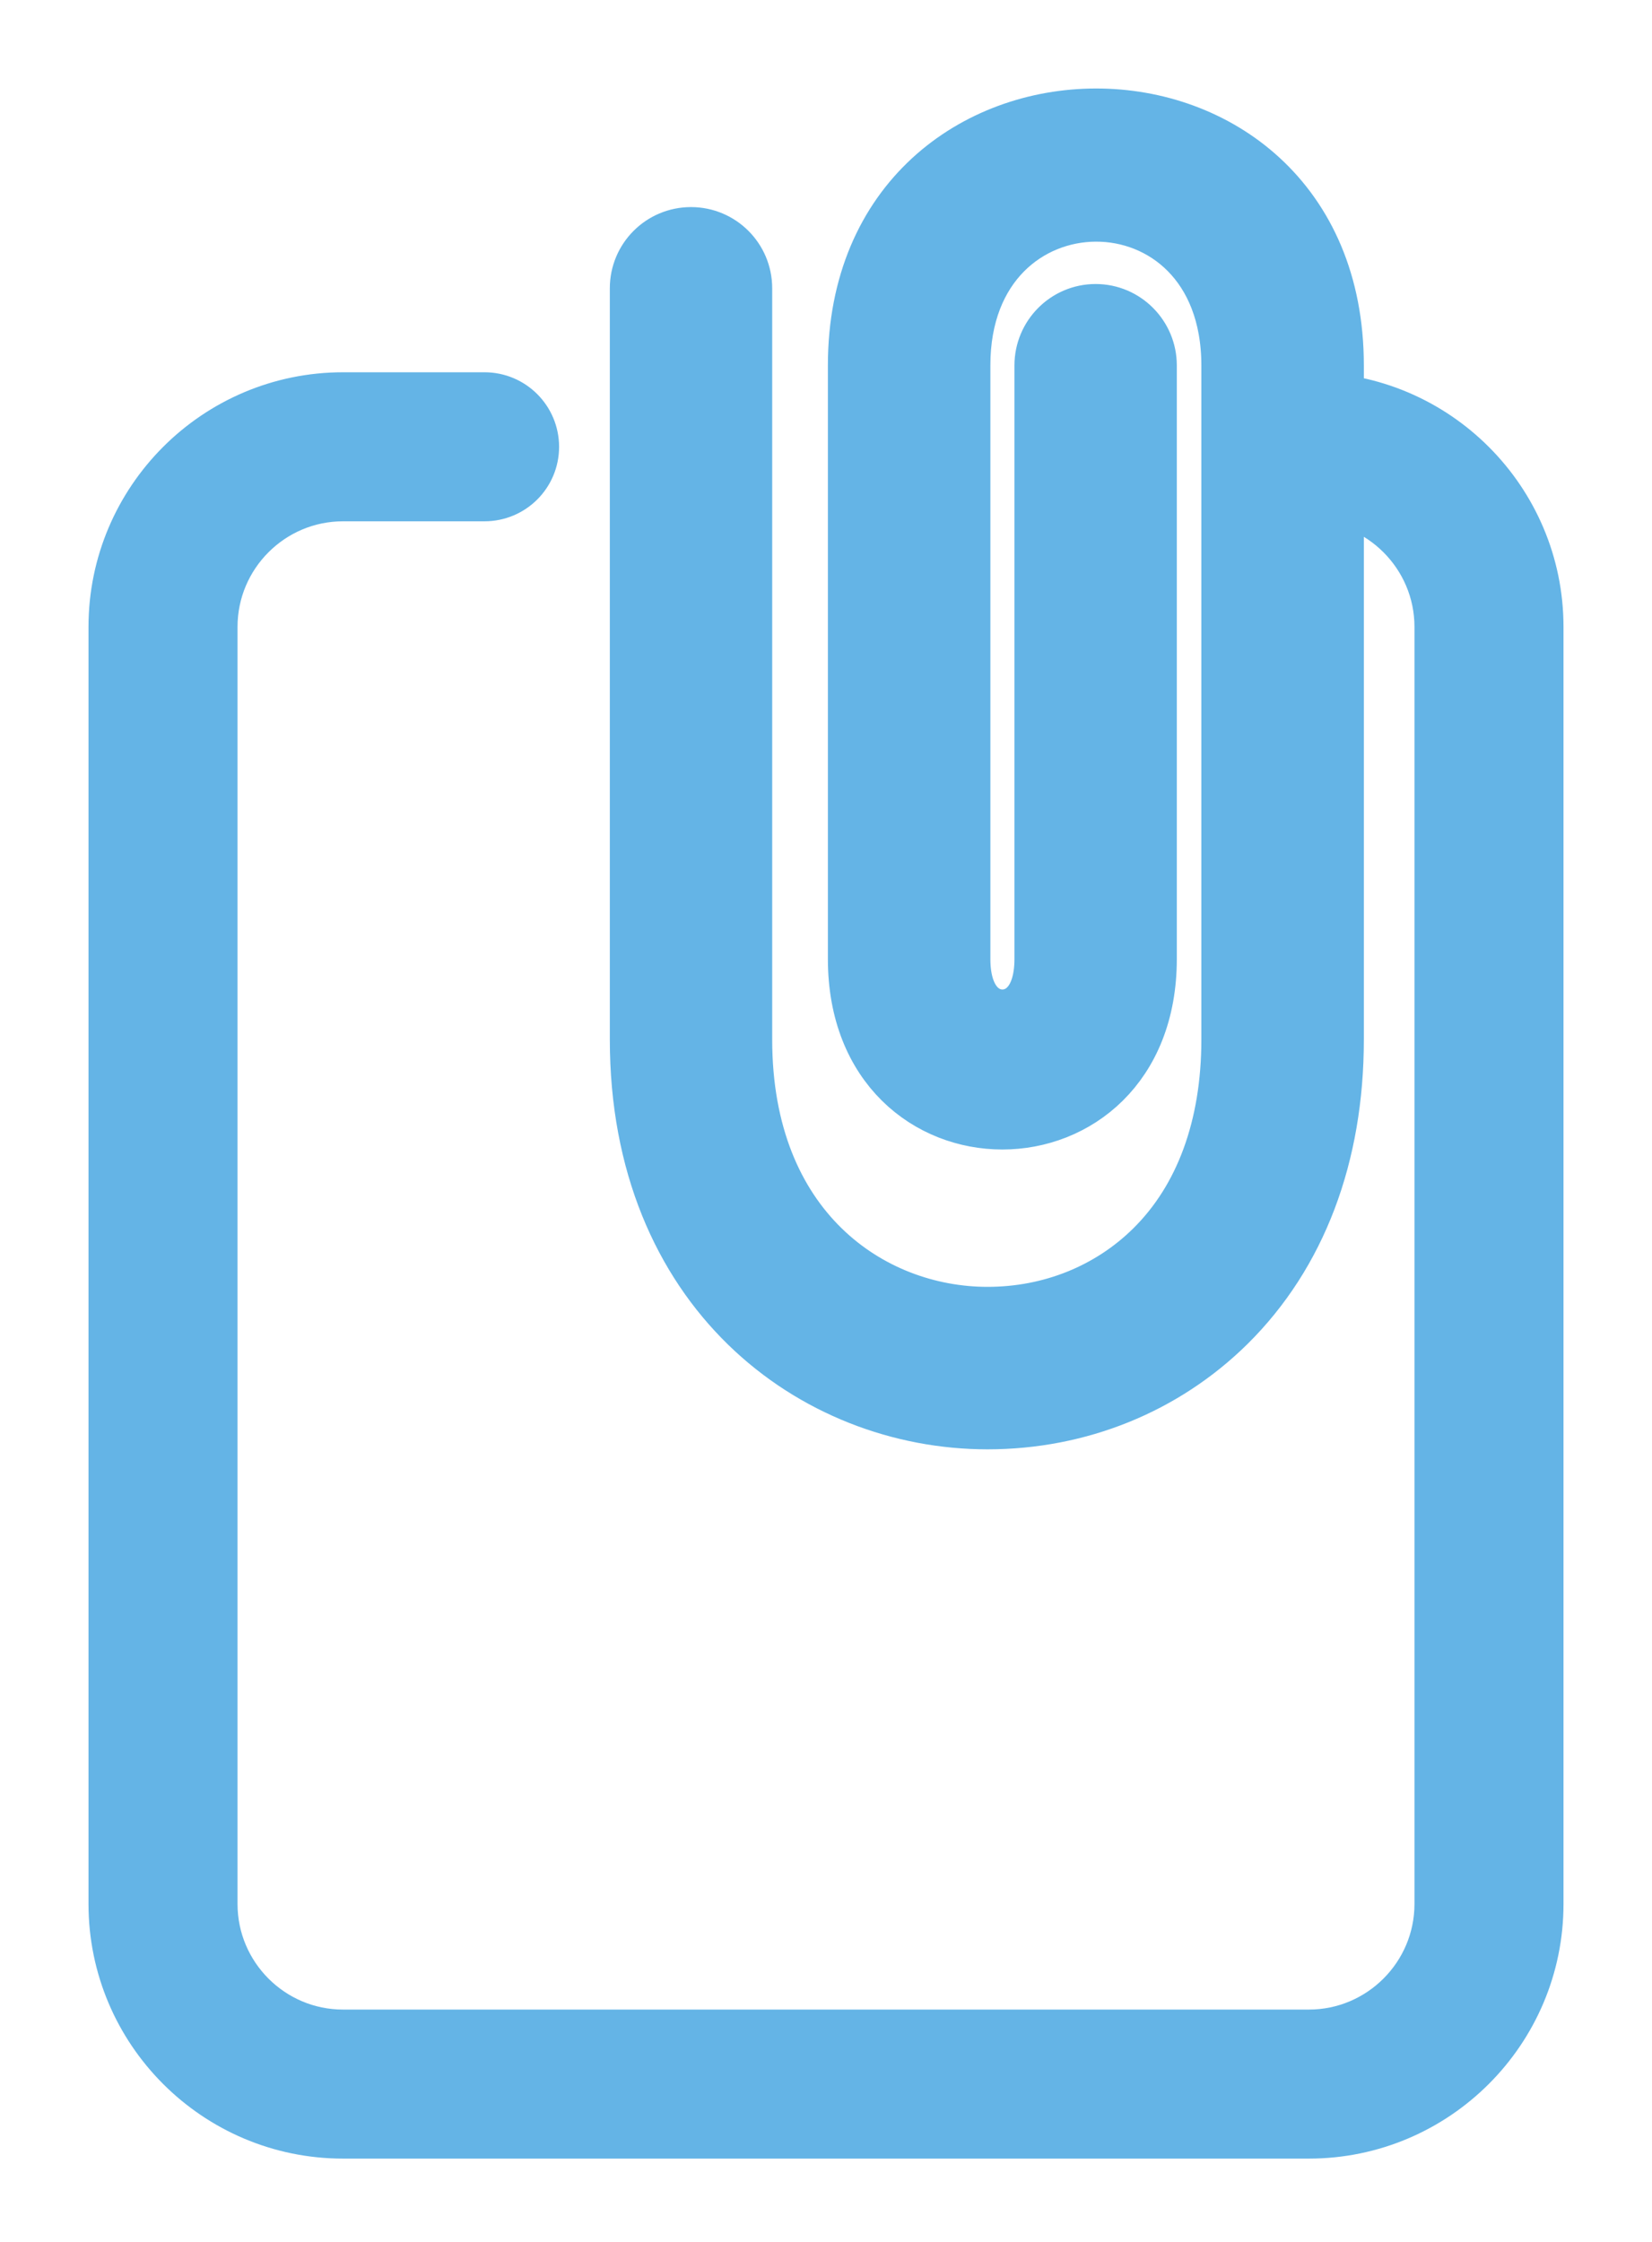 <?xml version="1.0" encoding="UTF-8"?>
<svg width="14px" height="19px" viewBox="0 0 14 19" version="1.1" xmlns="http://www.w3.org/2000/svg" xmlns:xlink="http://www.w3.org/1999/xlink">
    <title>Group 9</title>
    <g id="一斉配信" stroke="none" stroke-width="1" fill="none" fill-rule="evenodd">
        <g id="PH-FUM-B-1-04.メッセージ・コンテンツ設定画面＜メッセージ追加時＞" transform="translate(-638, -388)">
            <g id="Group-9" transform="translate(639, 389)">
                <path d="M10.092,17.044 L1.907,17.044 C0.855,17.044 0,16.188 0,15.136 L0,4.313 C0,3.261 0.855,2.405 1.907,2.405 L3.106,2.405 C3.317,2.405 3.488,2.576 3.488,2.787 C3.488,2.998 3.317,3.168 3.106,3.168 L1.907,3.168 C1.276,3.168 0.763,3.682 0.763,4.313 L0.763,15.136 C0.763,15.767 1.276,16.281 1.907,16.281 L10.092,16.281 C10.723,16.281 11.237,15.767 11.237,15.136 L11.237,4.313 C11.237,3.682 10.723,3.168 10.092,3.168 C9.881,3.168 9.711,2.998 9.711,2.787 C9.711,2.576 9.881,2.405 10.092,2.405 C11.144,2.405 12,3.261 12,4.313 L12,15.136 C12,16.188 11.144,17.044 10.092,17.044" id="Fill-1" fill="#64B4E6"></path>
                <path d="M10.092,17.044 L1.907,17.044 C0.855,17.044 0,16.188 0,15.136 L0,4.313 C0,3.261 0.855,2.405 1.907,2.405 L3.106,2.405 C3.317,2.405 3.488,2.576 3.488,2.787 C3.488,2.998 3.317,3.168 3.106,3.168 L1.907,3.168 C1.276,3.168 0.763,3.682 0.763,4.313 L0.763,15.136 C0.763,15.767 1.276,16.281 1.907,16.281 L10.092,16.281 C10.723,16.281 11.237,15.767 11.237,15.136 L11.237,4.313 C11.237,3.682 10.723,3.168 10.092,3.168 C9.881,3.168 9.711,2.998 9.711,2.787 C9.711,2.576 9.881,2.405 10.092,2.405 C11.144,2.405 12,3.261 12,4.313 L12,15.136 C12,16.188 11.144,17.044 10.092,17.044 Z" id="Stroke-3" stroke="#64B4E6" stroke-width="0.5"></path>
                <path d="M7.369,11.033 C5.902,11.033 4.418,9.927 4.418,7.81 L4.418,1.443 C4.418,1.201 4.614,1.005 4.856,1.005 C5.098,1.005 5.294,1.201 5.294,1.443 L5.294,7.81 C5.294,9.422 6.37,10.156 7.369,10.156 C7.908,10.156 8.41,9.954 8.78,9.588 C9.206,9.167 9.431,8.552 9.431,7.81 L9.431,2.097 C9.43,0.357 7.142,0.373 7.143,2.097 L7.143,7.127 C7.143,7.503 7.333,7.636 7.495,7.636 C7.658,7.636 7.847,7.503 7.847,7.127 L7.847,2.097 C7.847,1.855 8.043,1.657 8.285,1.657 C8.527,1.657 8.723,1.855 8.723,2.097 L8.723,7.127 C8.723,8.947 6.266,8.947 6.266,7.127 L6.266,2.097 C6.266,-0.693 10.308,-0.705 10.308,2.097 L10.308,7.81 C10.308,8.791 9.993,9.622 9.397,10.212 C8.861,10.741 8.141,11.033 7.369,11.033" id="Fill-5" fill="#64B4E6"></path>
                <path d="M7.369,11.033 C5.902,11.033 4.418,9.927 4.418,7.81 L4.418,1.443 C4.418,1.201 4.614,1.005 4.856,1.005 C5.098,1.005 5.294,1.201 5.294,1.443 L5.294,7.81 C5.294,9.422 6.37,10.156 7.369,10.156 C7.908,10.156 8.41,9.954 8.78,9.588 C9.206,9.167 9.431,8.552 9.431,7.81 L9.431,2.097 C9.43,0.357 7.142,0.373 7.143,2.097 L7.143,7.127 C7.143,7.503 7.333,7.636 7.495,7.636 C7.658,7.636 7.847,7.503 7.847,7.127 L7.847,2.097 C7.847,1.855 8.043,1.657 8.285,1.657 C8.527,1.657 8.723,1.855 8.723,2.097 L8.723,7.127 C8.723,8.947 6.266,8.947 6.266,7.127 L6.266,2.097 C6.266,-0.693 10.308,-0.705 10.308,2.097 L10.308,7.81 C10.308,8.791 9.993,9.622 9.397,10.212 C8.861,10.741 8.141,11.033 7.369,11.033 Z" id="Stroke-7" stroke="#64B4E6" stroke-width="0.5"></path>
            </g>
        </g>
    </g>
</svg>